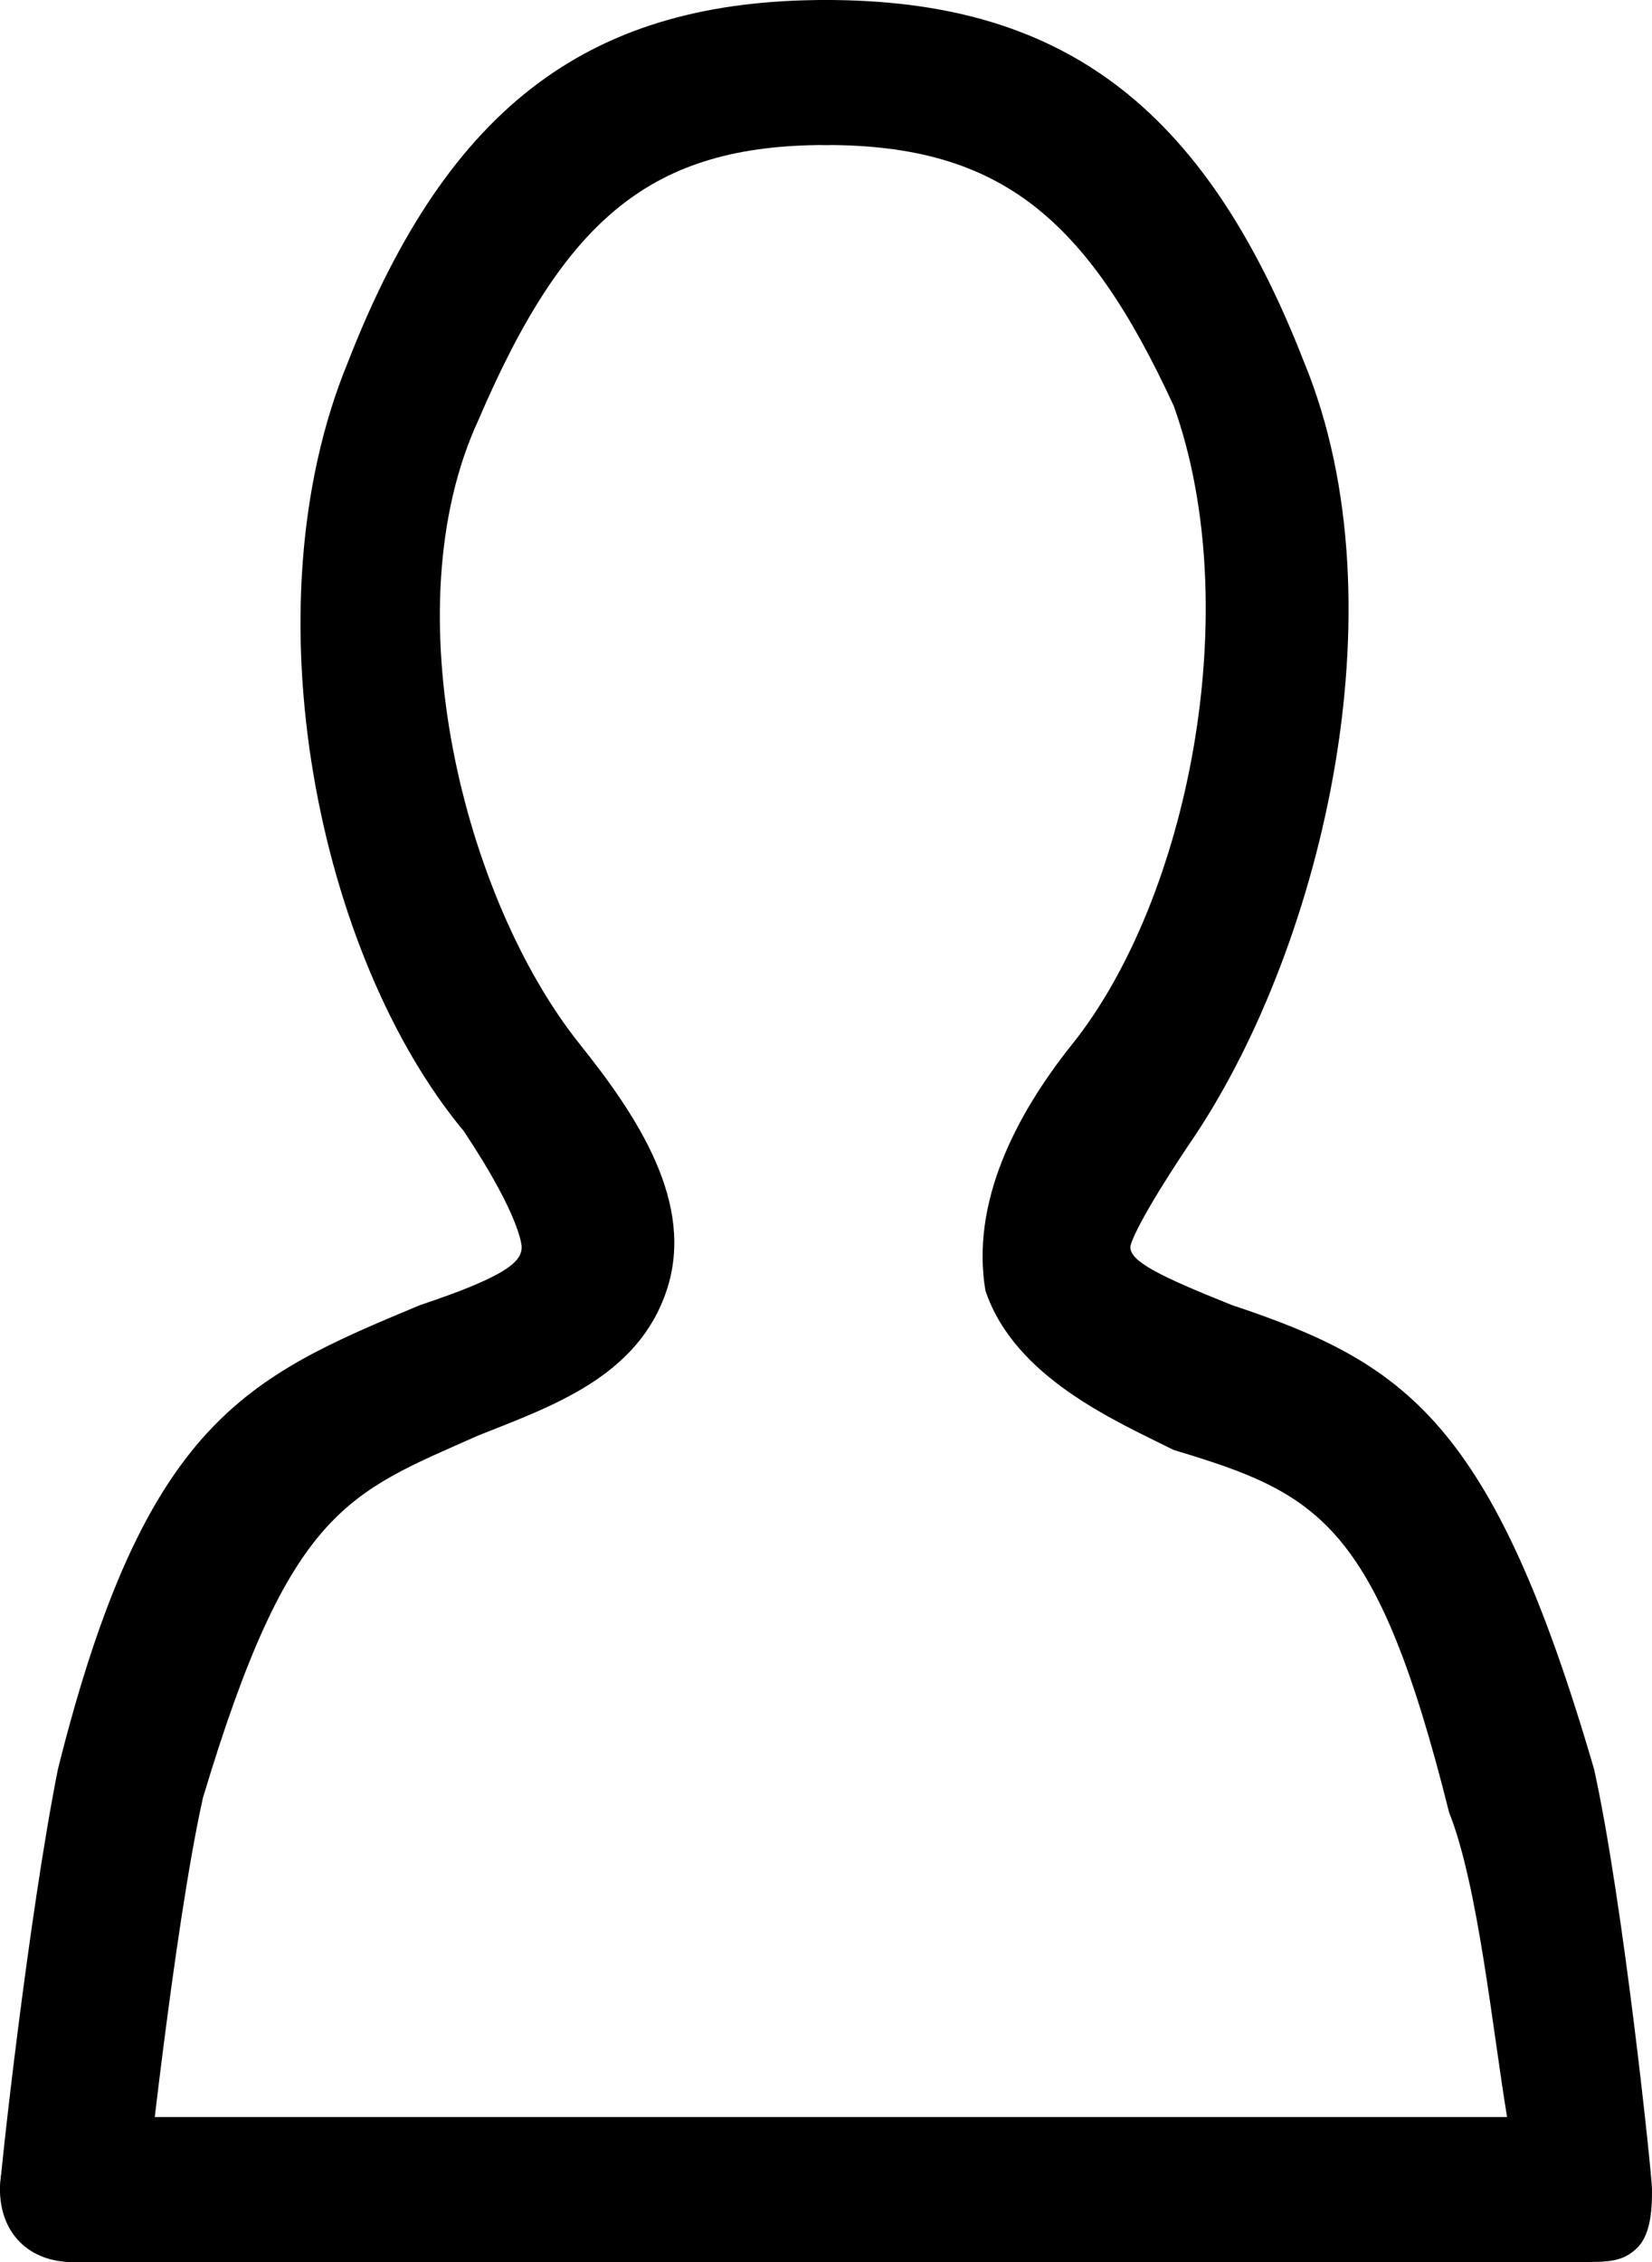 <svg xmlns="http://www.w3.org/2000/svg" viewBox="0 0 11.4 15.6"><style/><g id="レイヤー_1のコピー"><path d="M.5 15.6c-.3 0-.5-.3-.5-.5 0-.1.2-1.9.4-2.9C1 9.8 1.7 9.5 2.9 9c.6-.2.7-.3.7-.4 0 0 0-.2-.4-.8-1-1.2-1.5-3.6-.8-5.3C3.1.7 4.1 0 5.7 0c.3 0 .5.2.5.5S6 1 5.7 1c-1.2 0-1.8.5-2.4 1.9-.6 1.3-.1 3.3.7 4.3.4.5.8 1.1.6 1.7-.2.6-.8.8-1.3 1-.9.4-1.3.5-1.9 2.5-.2.9-.4 2.8-.4 2.8 0 .2-.2.4-.5.4z"/><path d="M10.9 15.6H.5c-.3 0-.5-.2-.5-.5s.2-.5.5-.5h9.9c-.1-.6-.2-1.6-.4-2.1-.5-2-.9-2.2-1.9-2.5-.4-.2-1.1-.5-1.3-1.1-.1-.6.2-1.2.6-1.7.8-1 1.2-3 .7-4.4C7.5 1.5 6.9 1 5.7 1c-.3 0-.5-.2-.5-.5s.2-.5.5-.5C7.3 0 8.3.7 9 2.5c.7 1.7.1 4.1-.8 5.4-.4.6-.4.7-.4.7 0 .1.2.2.7.4 1.2.4 1.8.8 2.5 3.2.2.9.4 2.8.4 2.9 0 .1 0 .3-.1.4s-.2.1-.4.1z"/></g></svg>